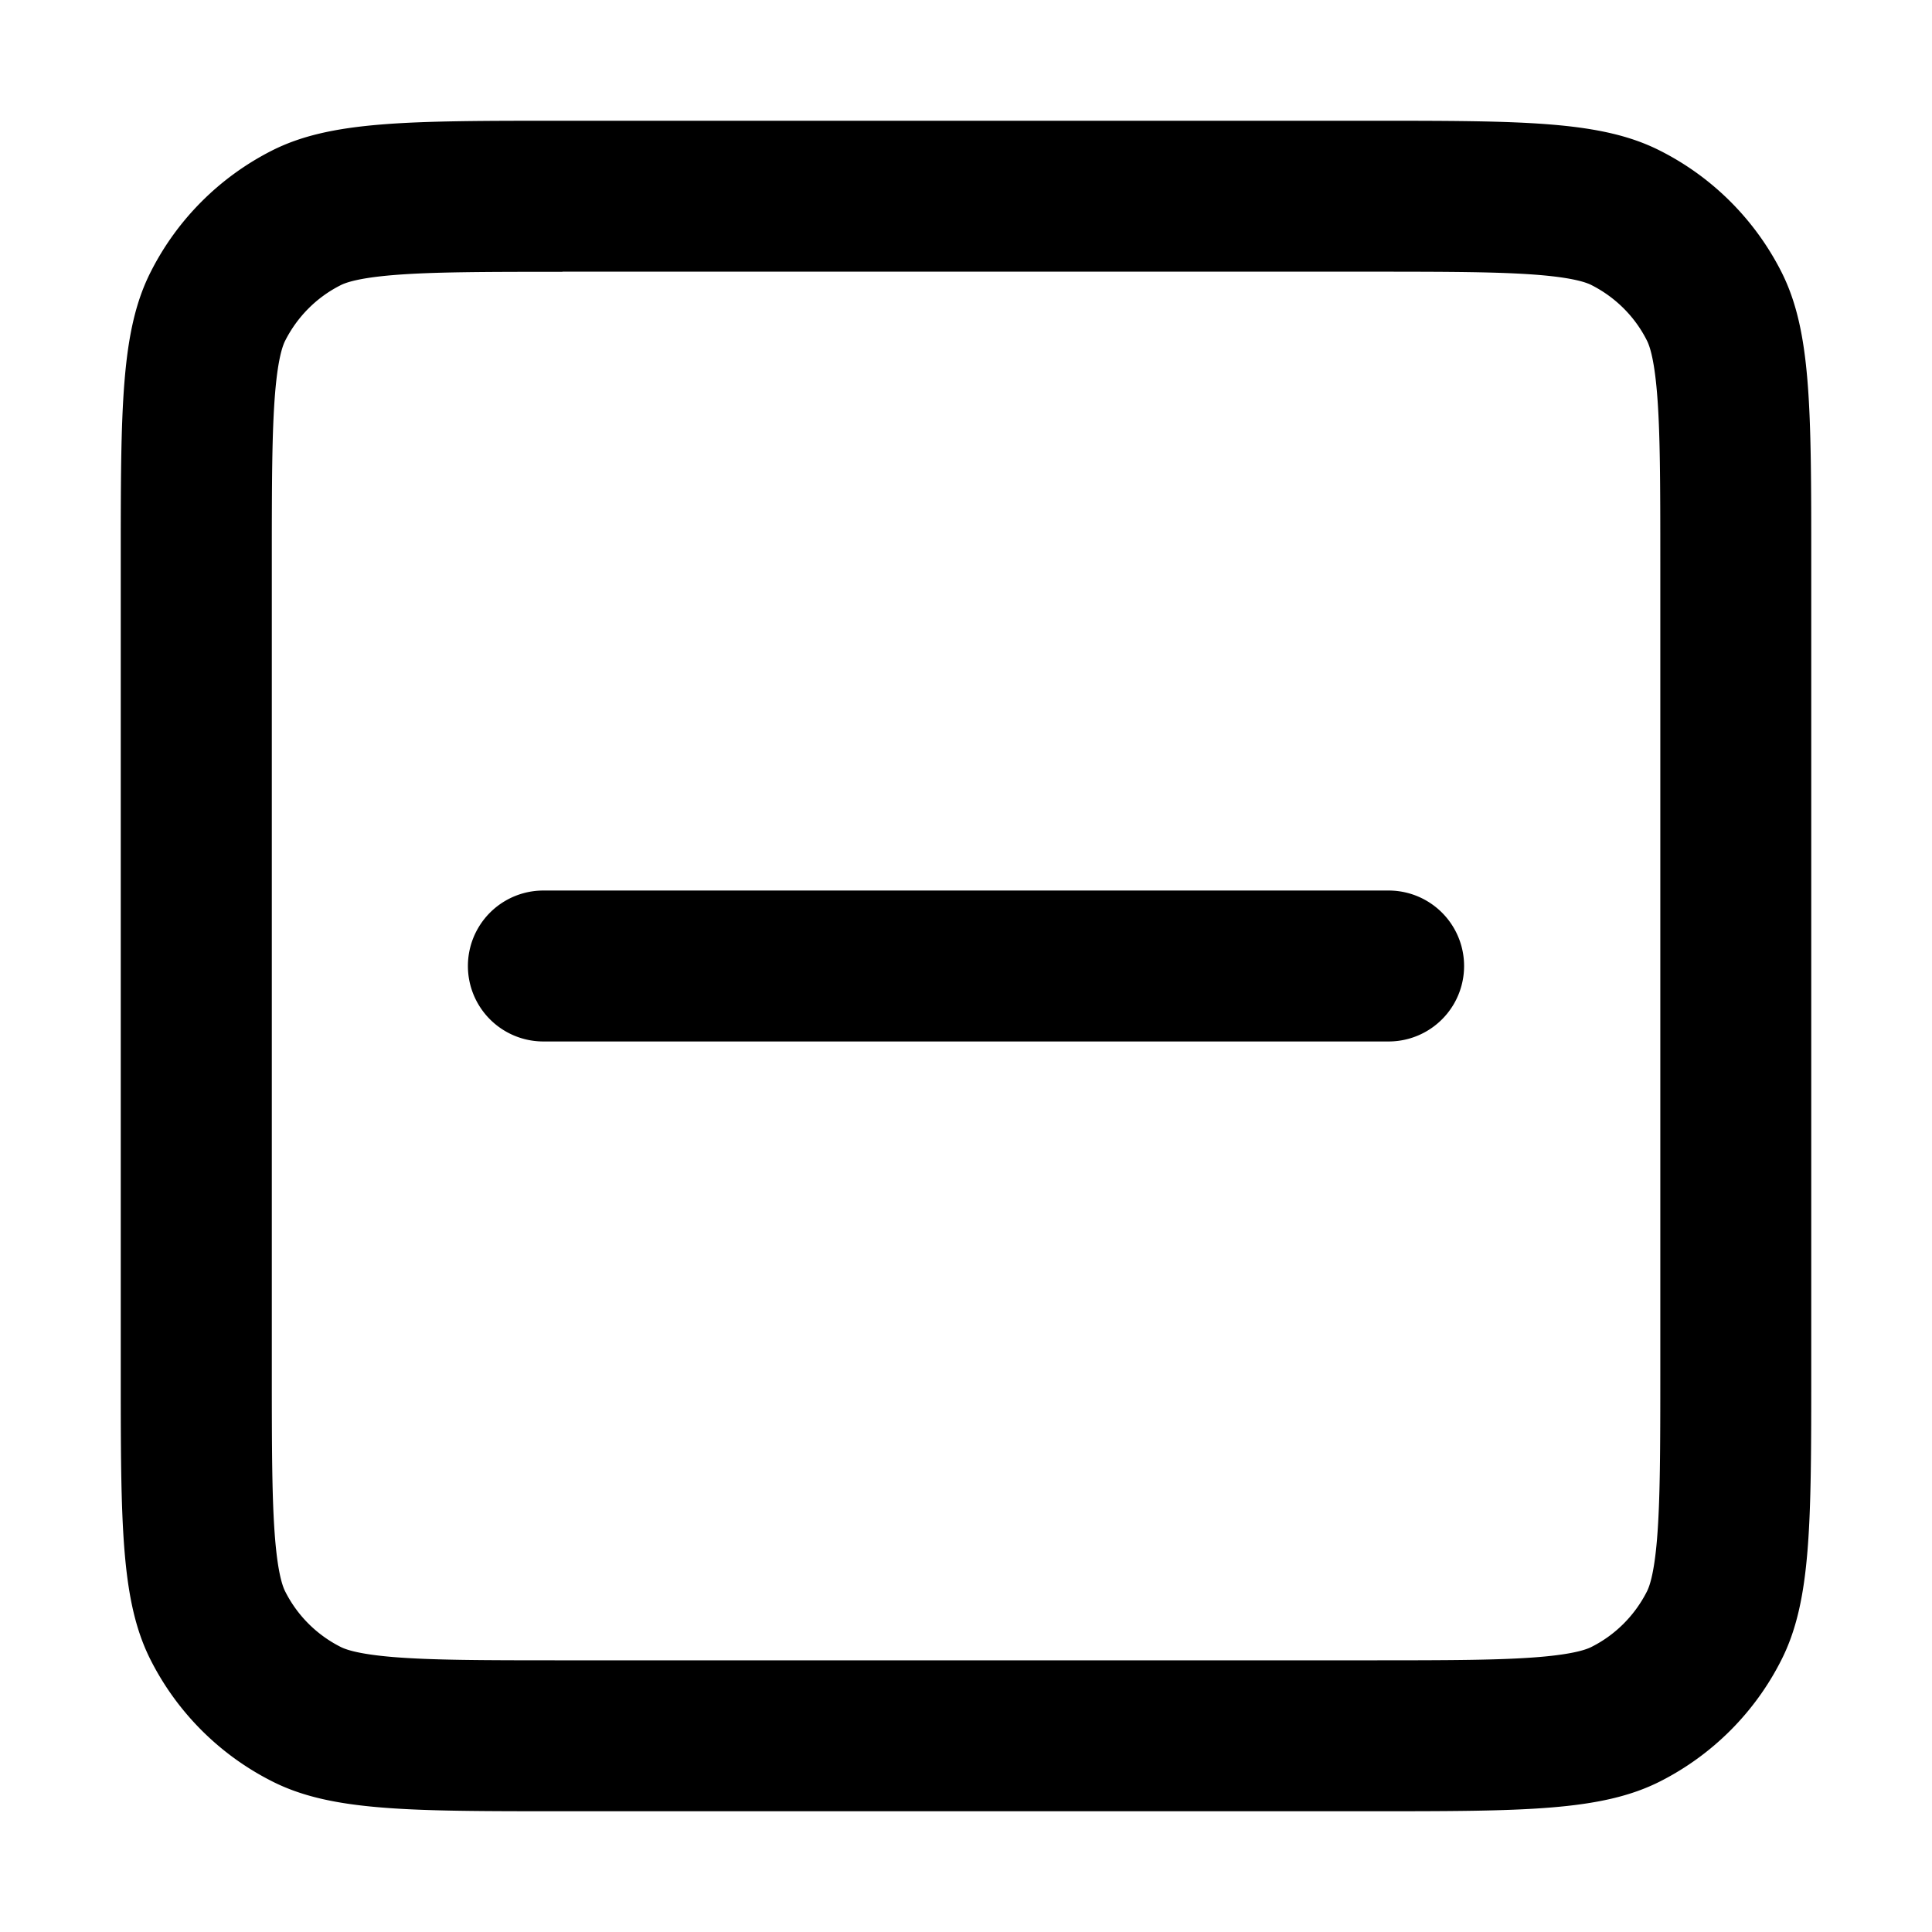 <svg xmlns="http://www.w3.org/2000/svg" width="16" height="16" fill="currentColor" viewBox="0 0 16 16">
  <path fill-rule="evenodd" d="M4.657 2.25h6.686c.66 0 1.08.001 1.4.027.303.025.403.066.441.086.195.1.354.258.453.453.02.038.061.138.086.442.026.318.027.738.027 1.4v6.685c0 .66-.001 1.08-.027 1.4-.025.303-.066.403-.086.441-.1.195-.258.354-.453.453-.038.02-.138.061-.442.086-.318.026-.739.027-1.4.027H4.658c-.66 0-1.08-.001-1.4-.027-.303-.025-.403-.066-.441-.086a1.036 1.036 0 0 1-.453-.453c-.02-.038-.061-.138-.086-.442-.026-.318-.027-.739-.027-1.4V4.658c0-.66.001-1.08.027-1.4.025-.303.066-.403.086-.441.1-.195.258-.354.453-.453.038-.02.138-.061.442-.086.318-.026.738-.027 1.4-.027ZM1 4.657c0-1.28 0-1.92.25-2.409.218-.43.568-.78.998-.999C2.737 1 3.377 1 4.658 1h6.685c1.28 0 1.92 0 2.409.25.43.218.78.568.999.998.249.489.249 1.129.249 2.41v6.685c0 1.28 0 1.92-.25 2.409-.218.43-.568.78-.998.999-.489.249-1.129.249-2.41.249H4.658c-1.28 0-1.92 0-2.409-.25a2.278 2.278 0 0 1-.999-.998C1 13.263 1 12.623 1 11.342V4.658Zm3.5 2.718a.625.625 0 1 0 0 1.25h7a.625.625 0 1 0 0-1.25h-7Z" clip-rule="evenodd"/>
</svg>
